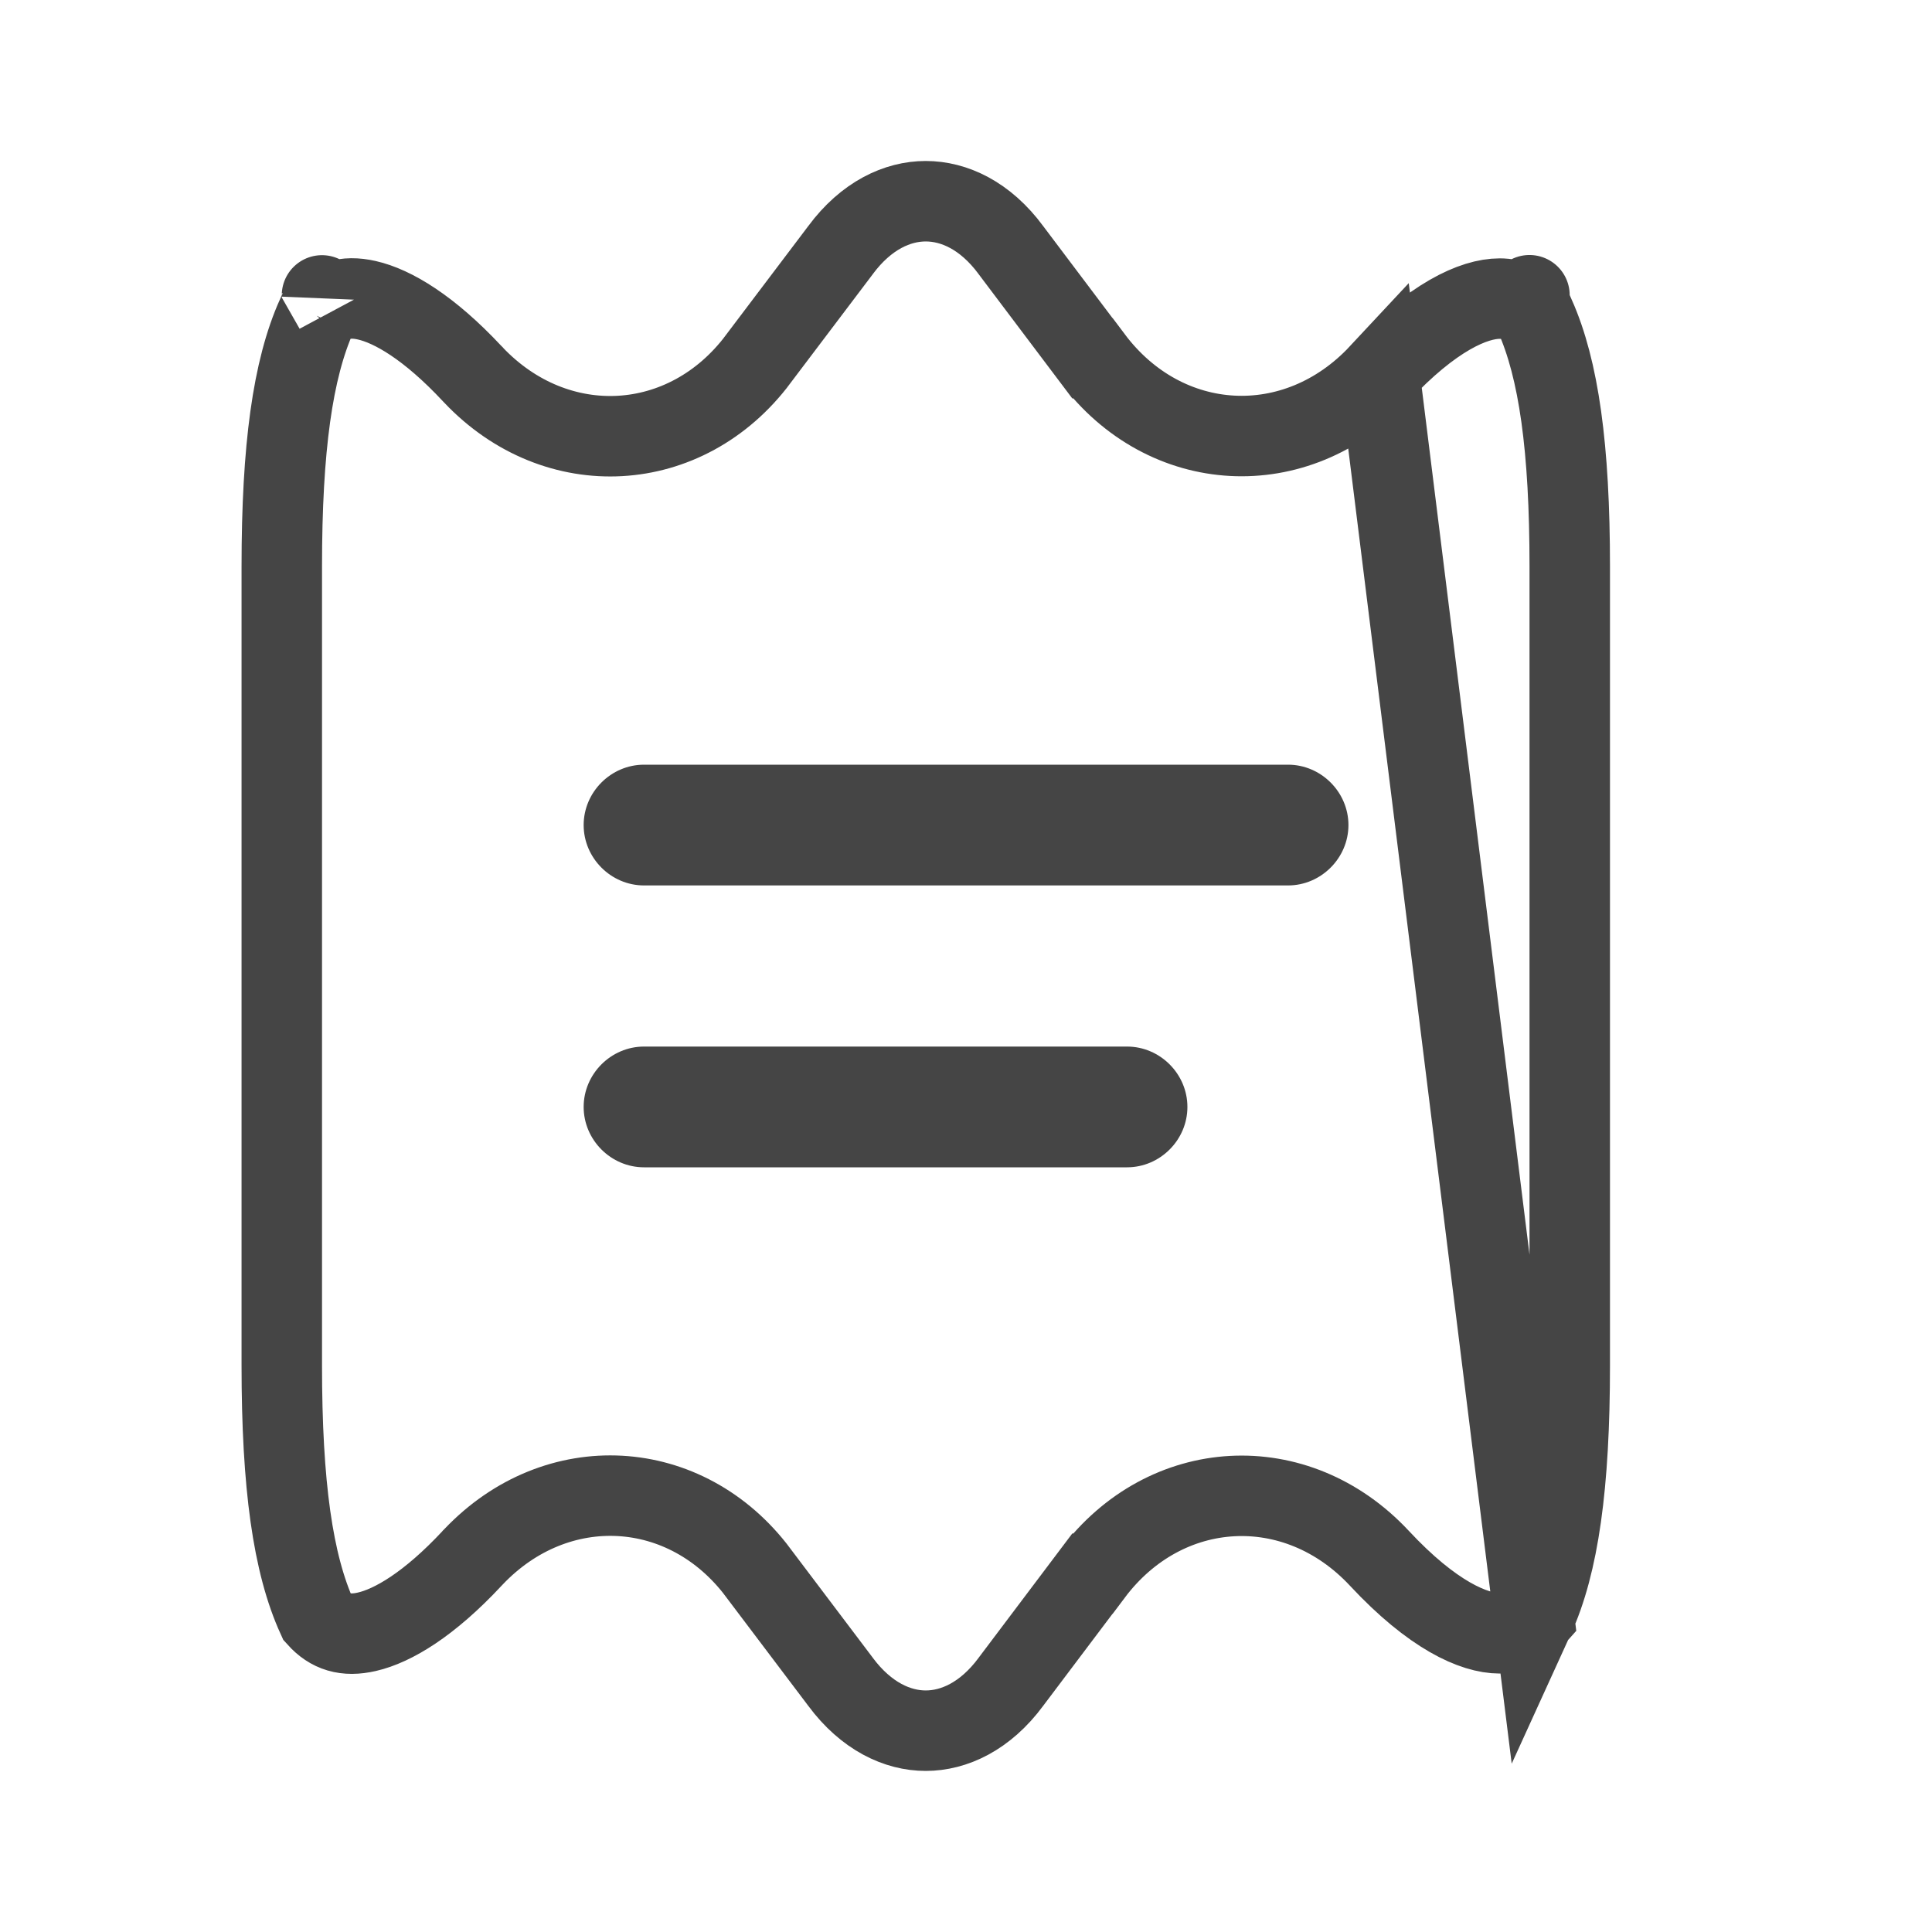 <svg width="20" height="20" viewBox="0 0 20 20" fill="none" xmlns="http://www.w3.org/2000/svg">
<path d="M15.881 16.747C15.781 16.86 15.666 16.908 15.525 16.908C15.258 16.908 14.828 16.72 14.28 16.132C13.419 15.208 12.064 15.284 11.309 16.291C11.309 16.291 11.308 16.291 11.308 16.291L10.467 17.407L10.467 17.407L10.465 17.41C10.199 17.769 9.875 17.916 9.583 17.916C9.292 17.916 8.968 17.769 8.701 17.41L8.701 17.41L8.699 17.407L7.85 16.283C7.85 16.283 7.85 16.283 7.85 16.282C7.103 15.284 5.761 15.211 4.901 16.117L4.897 16.121L4.892 16.126L4.887 16.132C4.443 16.608 4.068 16.83 3.798 16.892C3.577 16.943 3.418 16.893 3.285 16.745C3.032 16.191 2.917 15.374 2.917 14.133V5.866C2.917 4.636 3.03 3.822 3.278 3.269C3.41 3.112 3.57 3.057 3.796 3.108C4.067 3.169 4.443 3.392 4.887 3.867L4.892 3.872L4.897 3.877L4.901 3.882C5.761 4.788 7.103 4.714 7.85 3.716C7.85 3.716 7.85 3.716 7.85 3.715L8.699 2.592L8.699 2.592L8.701 2.589C8.968 2.229 9.292 2.083 9.583 2.083C9.875 2.083 10.199 2.229 10.465 2.589L10.465 2.589L10.467 2.592L11.308 3.708C11.308 3.708 11.309 3.708 11.309 3.708C12.064 4.715 13.419 4.79 14.28 3.867L15.881 16.747ZM15.881 16.747C16.134 16.193 16.25 15.376 16.25 14.133V5.866C16.25 4.636 16.136 3.823 15.889 3.269C15.781 3.143 15.662 3.091 15.525 3.091C15.258 3.091 14.828 3.279 14.28 3.867L15.881 16.747ZM3.333 3.058C3.333 3.053 3.334 3.059 3.333 3.071V3.058ZM15.833 3.058V3.071C15.833 3.059 15.833 3.053 15.833 3.058Z" stroke="#454545" stroke-width="0.833" />
<path d="M13.334 9.166H6.667C6.325 9.166 6.042 8.883 6.042 8.541C6.042 8.199 6.325 7.916 6.667 7.916H13.334C13.675 7.916 13.959 8.199 13.959 8.541C13.959 8.883 13.675 9.166 13.334 9.166Z" fill="#454545" />
<path d="M11.667 12.084H6.667C6.325 12.084 6.042 11.801 6.042 11.459C6.042 11.117 6.325 10.834 6.667 10.834H11.667C12.009 10.834 12.292 11.117 12.292 11.459C12.292 11.801 12.009 12.084 11.667 12.084Z" fill="#454545" />
</svg>